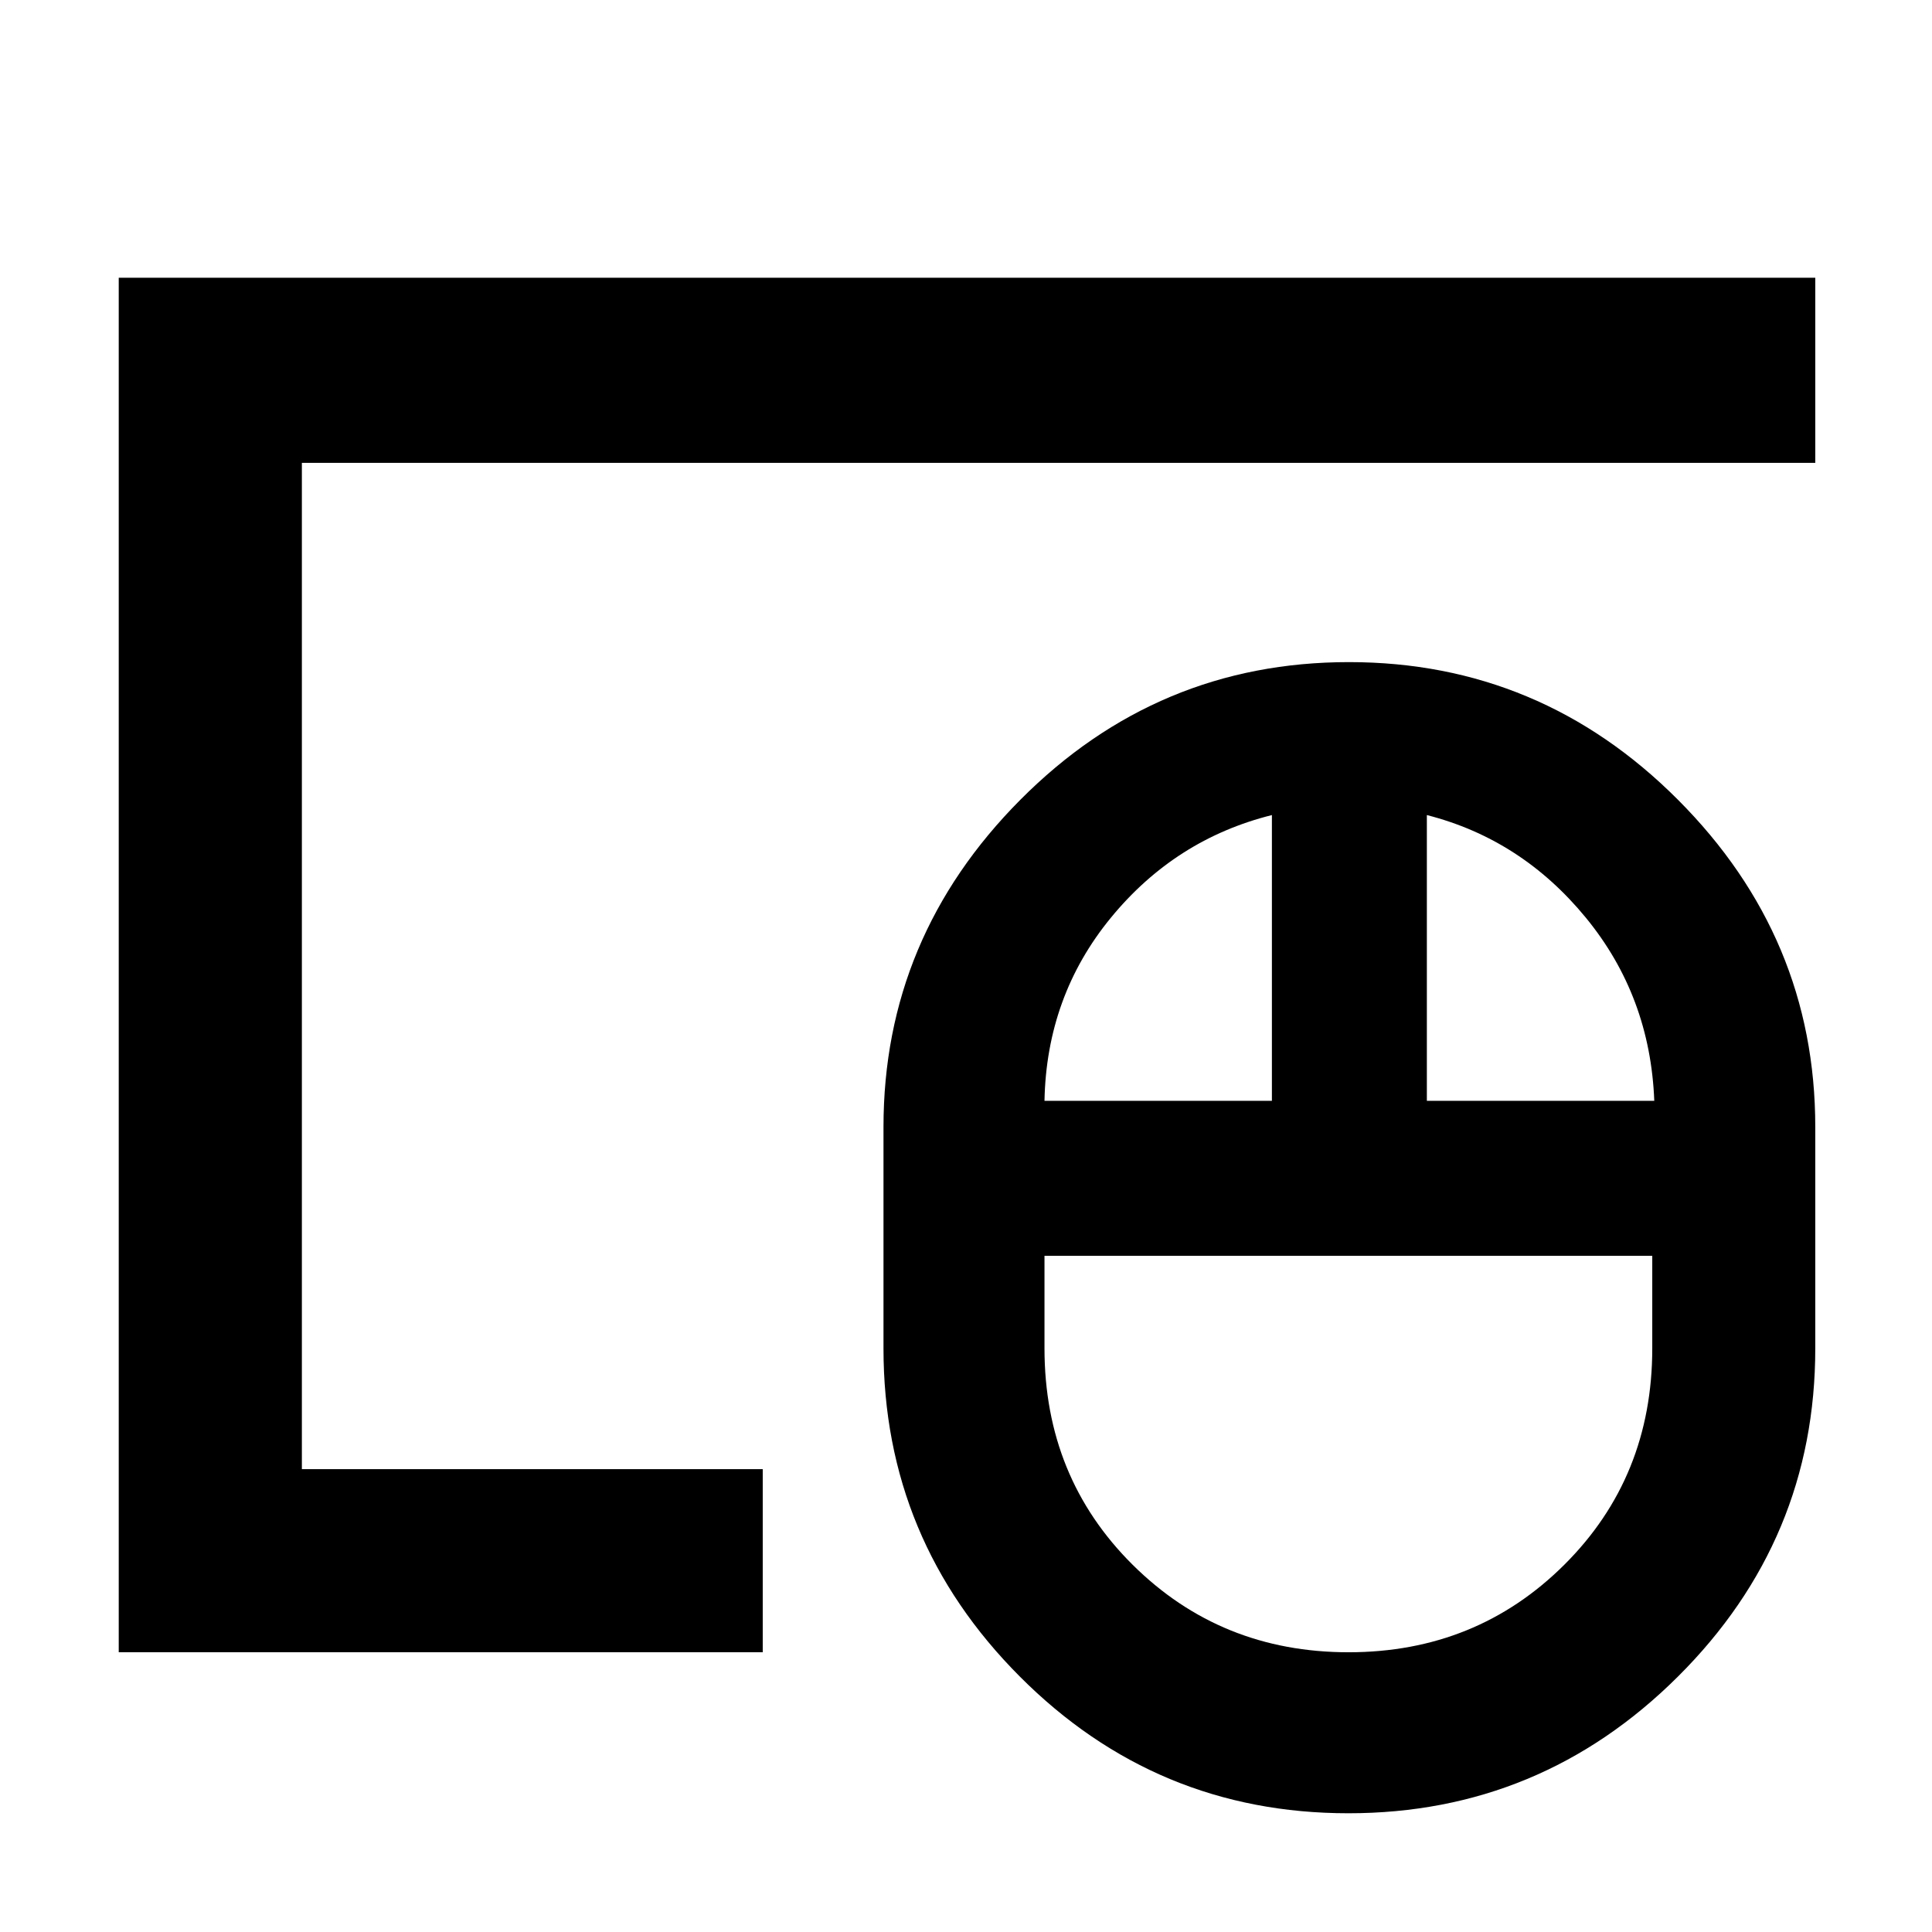 <svg xmlns="http://www.w3.org/2000/svg" height="48" viewBox="0 -960 960 960" width="48"><path d="M670.09-139q63.52 0 107.22-43.5Q821-226 821-290v-46H519v46q0 64 43.78 107.5Q606.57-139 670.09-139ZM519-413h113v-142q-48 12-80 51t-33 91Zm190 0h113q-2-52-34-91t-79-51v142ZM670.01-59q-95.54 0-163.27-67.94Q439-194.87 439-290v-110q0-94.22 68.02-162.61Q575.04-631 670.28-631q95.25 0 163.48 68.39Q902-494.22 902-400v110q0 95.13-68.22 163.06Q765.55-59 670.01-59ZM150-230v-500 500Zm-91 91v-683h843v92H150v500h229v91H59Z"/></svg>
